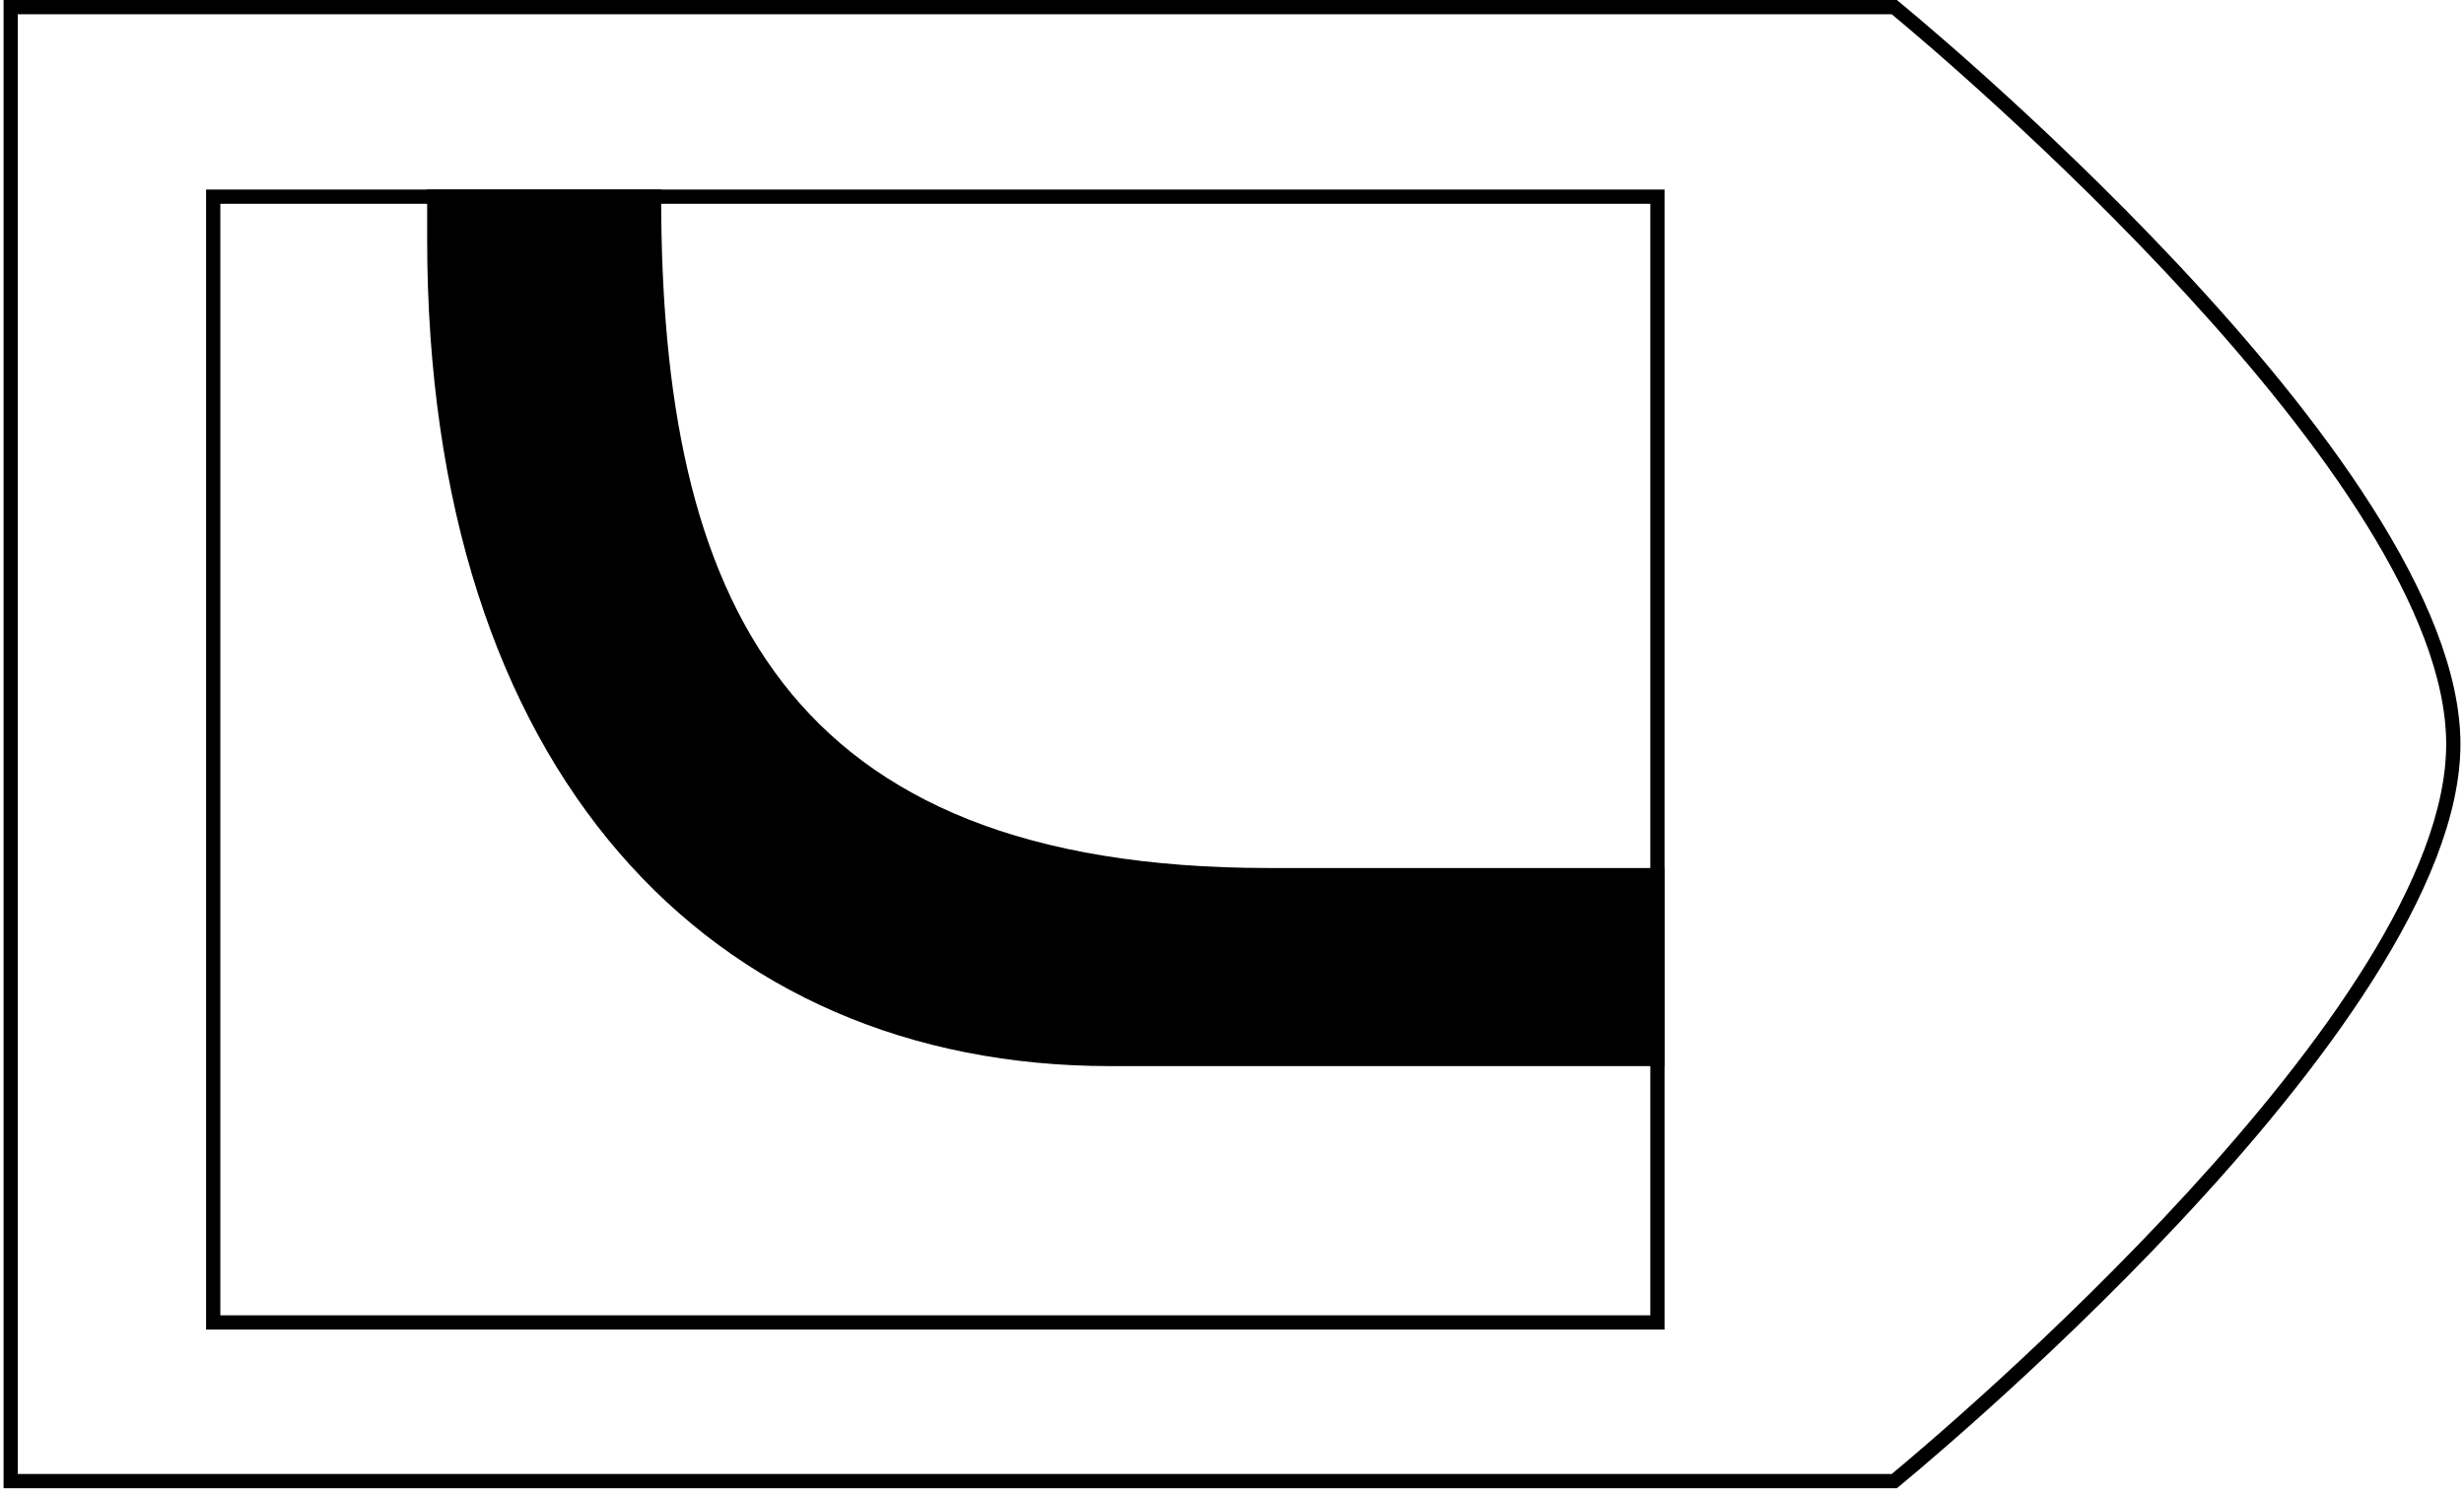 <?xml version="1.0" encoding="utf-8"?>
<!-- Generator: Adobe Illustrator 25.0.0, SVG Export Plug-In . SVG Version: 6.00 Build 0)  -->
<svg version="1.1" xmlns="http://www.w3.org/2000/svg" xmlns:xlink="http://www.w3.org/1999/xlink" x="0px" y="0px"
	 viewBox="0 0 173 105" style="enable-background:new 0 0 173 105;" xml:space="preserve">
<style type="text/css">
	.st0{display:none;}
	.st1{display:inline;fill:#59778E;}
	.st2{fill:#000000;}
	.st3{fill:none;stroke:#000000;stroke-miterlimit:10;}
	.st4{clip-path:url(#SVGID_2_);}
	.st5{clip-path:url(#SVGID_4_);}
	.st6{clip-path:url(#SVGID_6_);fill:#000000;}
	.st7{clip-path:url(#SVGID_8_);}
	.st8{clip-path:url(#SVGID_10_);}
	.st9{clip-path:url(#SVGID_12_);}
	.st10{clip-path:url(#SVGID_14_);}
	.st11{clip-path:url(#SVGID_20_);}
	.st12{clip-path:url(#SVGID_22_);}
	.st13{clip-path:url(#SVGID_24_);}
	.st14{clip-path:url(#SVGID_26_);}
	.st15{display:inline;}
	.st16{clip-path:url(#SVGID_27_);}
	.st17{clip-path:url(#SVGID_29_);}
</style>
<g id="Camada_2" class="st0">
	<rect x="-1111.5" y="-209.5" class="st1" width="2269" height="1089"/>
</g>
<g id="Camada_1">
	<g id="Camada_1_1_">
		<g>
			<g>
				<path class="st2" d="M132.82,1c3.49,2.89,38.93,32.76,38.93,51.25s-35.44,48.36-38.93,51.25H1.25V1H132.82 M133.18,0H0.25v104.5
					h132.93c0,0,39.57-32.2,39.57-52.25S133.18,0,133.18,0L133.18,0z"/>
			</g>
			<g>
				<path class="st2" d="M115.87,14.31v78.05H15.47V14.31H115.87 M116.87,13.31H14.47v80.05h102.4V13.31L116.87,13.31z"/>
			</g>
			<g>
				<g>
					<defs>
						<rect id="SVGID_3_" x="22.42" y="13.31" width="94.45" height="73.83"/>
					</defs>
					<clipPath id="SVGID_2_">
						<use xlink:href="#SVGID_3_"  style="overflow:visible;"/>
					</clipPath>
					<g class="st4">
						<path class="st2" d="M80.18-103.7c-31.15,0-50.19,20.78-50.19,52.24v68.21c0,37.52,19.96,58.11,47.95,58.11h174.97V-103.7
							H80.18z M236.48,60.95H89.07c-34.12,0-42.65-18.99-42.65-47.16V-40.3c0-33.19,14.07-49.49,44.89-49.49h145.17V60.95z"/>
					</g>
				</g>
			</g>
		</g>
	</g>
</g>
<g id="Camada_3" class="st0">
</g>
</svg>
